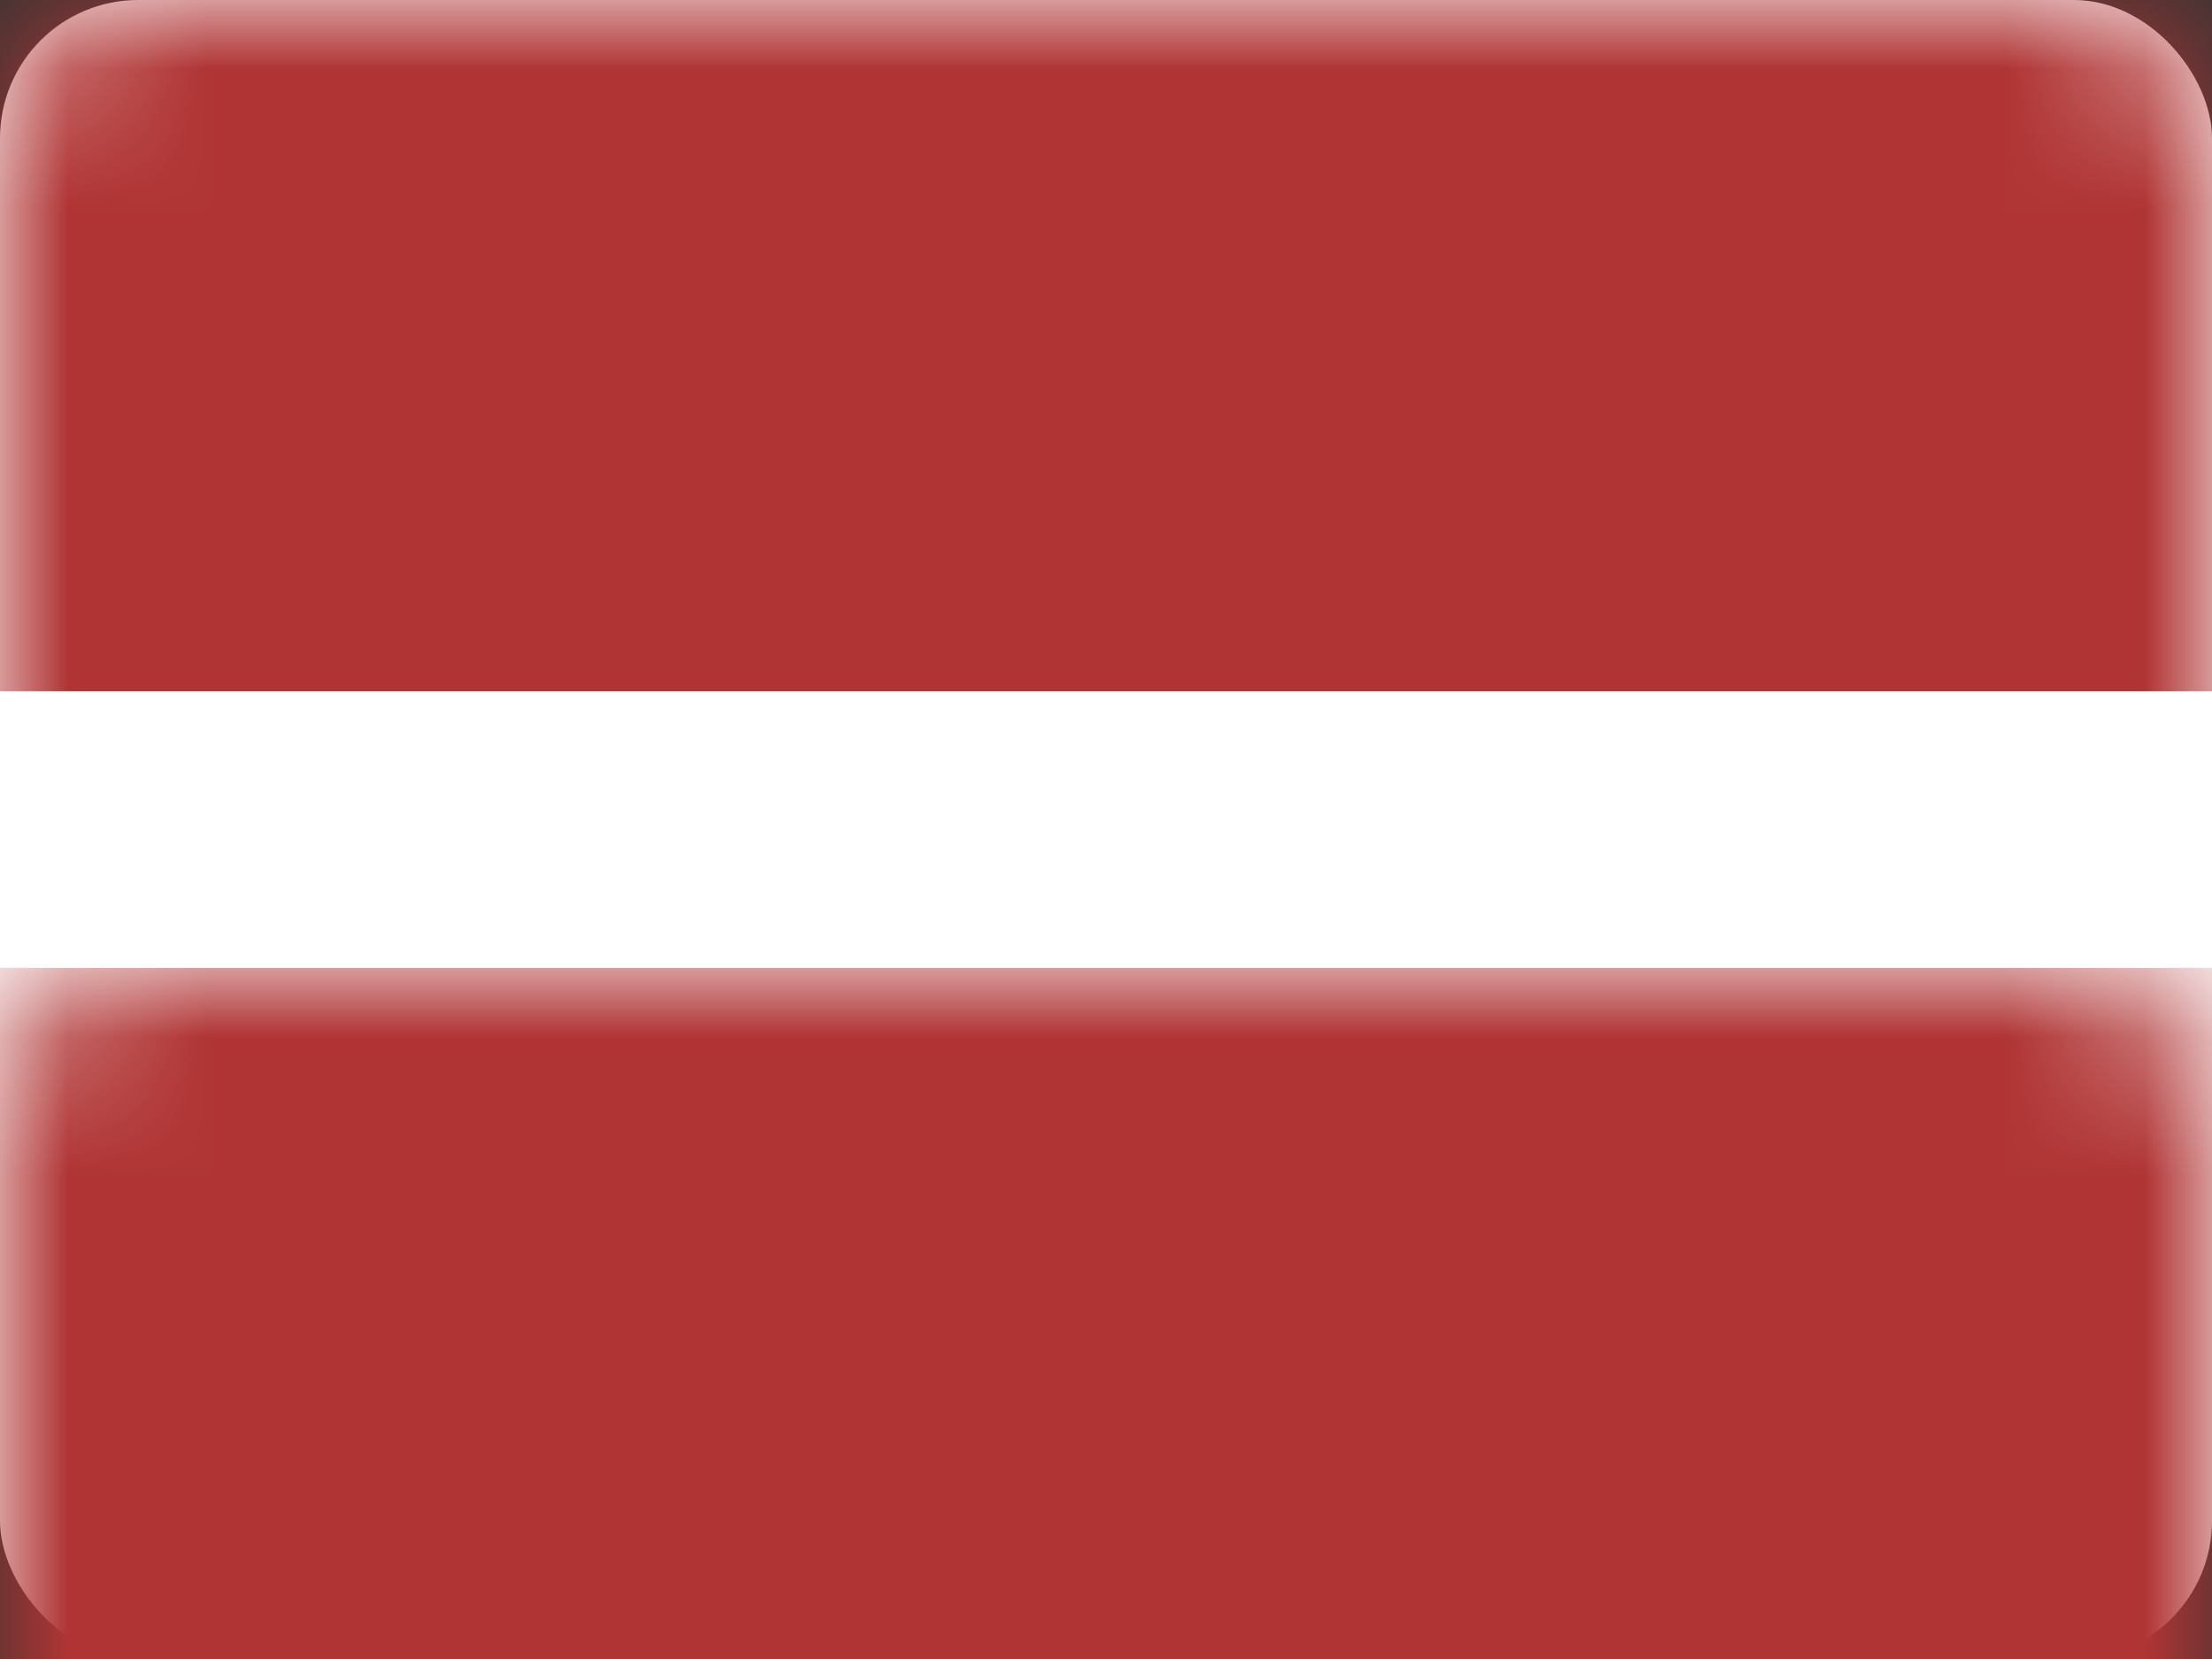 <?xml version="1.0" encoding="UTF-8" standalone="no"?>
<svg width="16px" height="12px" viewBox="0 0 16 12" version="1.1" xmlns="http://www.w3.org/2000/svg" xmlns:xlink="http://www.w3.org/1999/xlink" xmlns:sketch="http://www.bohemiancoding.com/sketch/ns">
    <rect x="0" y="0" width="16" height="12" fill="#333333" stroke="none"/>
    <!-- Generator: Sketch Beta 3.3.2 (12041) - http://www.bohemiancoding.com/sketch -->
    <title>LATVIA</title>
    <desc>Created with Sketch Beta.</desc>
    <defs>
        <rect id="path-1" x="0" y="0" width="16" height="12" rx="1"></rect>
    </defs>
    <g id="Page-1" stroke="none" stroke-width="1" fill="none" fill-rule="evenodd" sketch:type="MSPage">
        <g id="Europe" sketch:type="MSLayerGroup" transform="translate(-98, -209)">
            <g id="LATVIA" transform="translate(98, 209)">
                <mask id="mask-2" sketch:name="Rectangle 77" fill="white">
                    <use xlink:href="#path-1"></use>
                </mask>
                <use id="Rectangle-77" fill="#FFFFFF" sketch:type="MSShapeGroup" xlink:href="#path-1"></use>
                <rect id="Rectangle-74" fill="#B03434" sketch:type="MSShapeGroup" mask="url(#mask-2)" x="0" y="7" width="16" height="5"></rect>
                <rect id="Rectangle-78" fill="#FFFFFF" sketch:type="MSShapeGroup" mask="url(#mask-2)" x="0" y="5" width="16" height="2"></rect>
                <rect id="Rectangle-77" fill="#B03434" sketch:type="MSShapeGroup" mask="url(#mask-2)" x="0" y="0" width="16" height="5"></rect>
            </g>
            <g id="_SLICES_Europe" transform="translate(0, 1)"></g>
        </g>
    </g>
</svg>